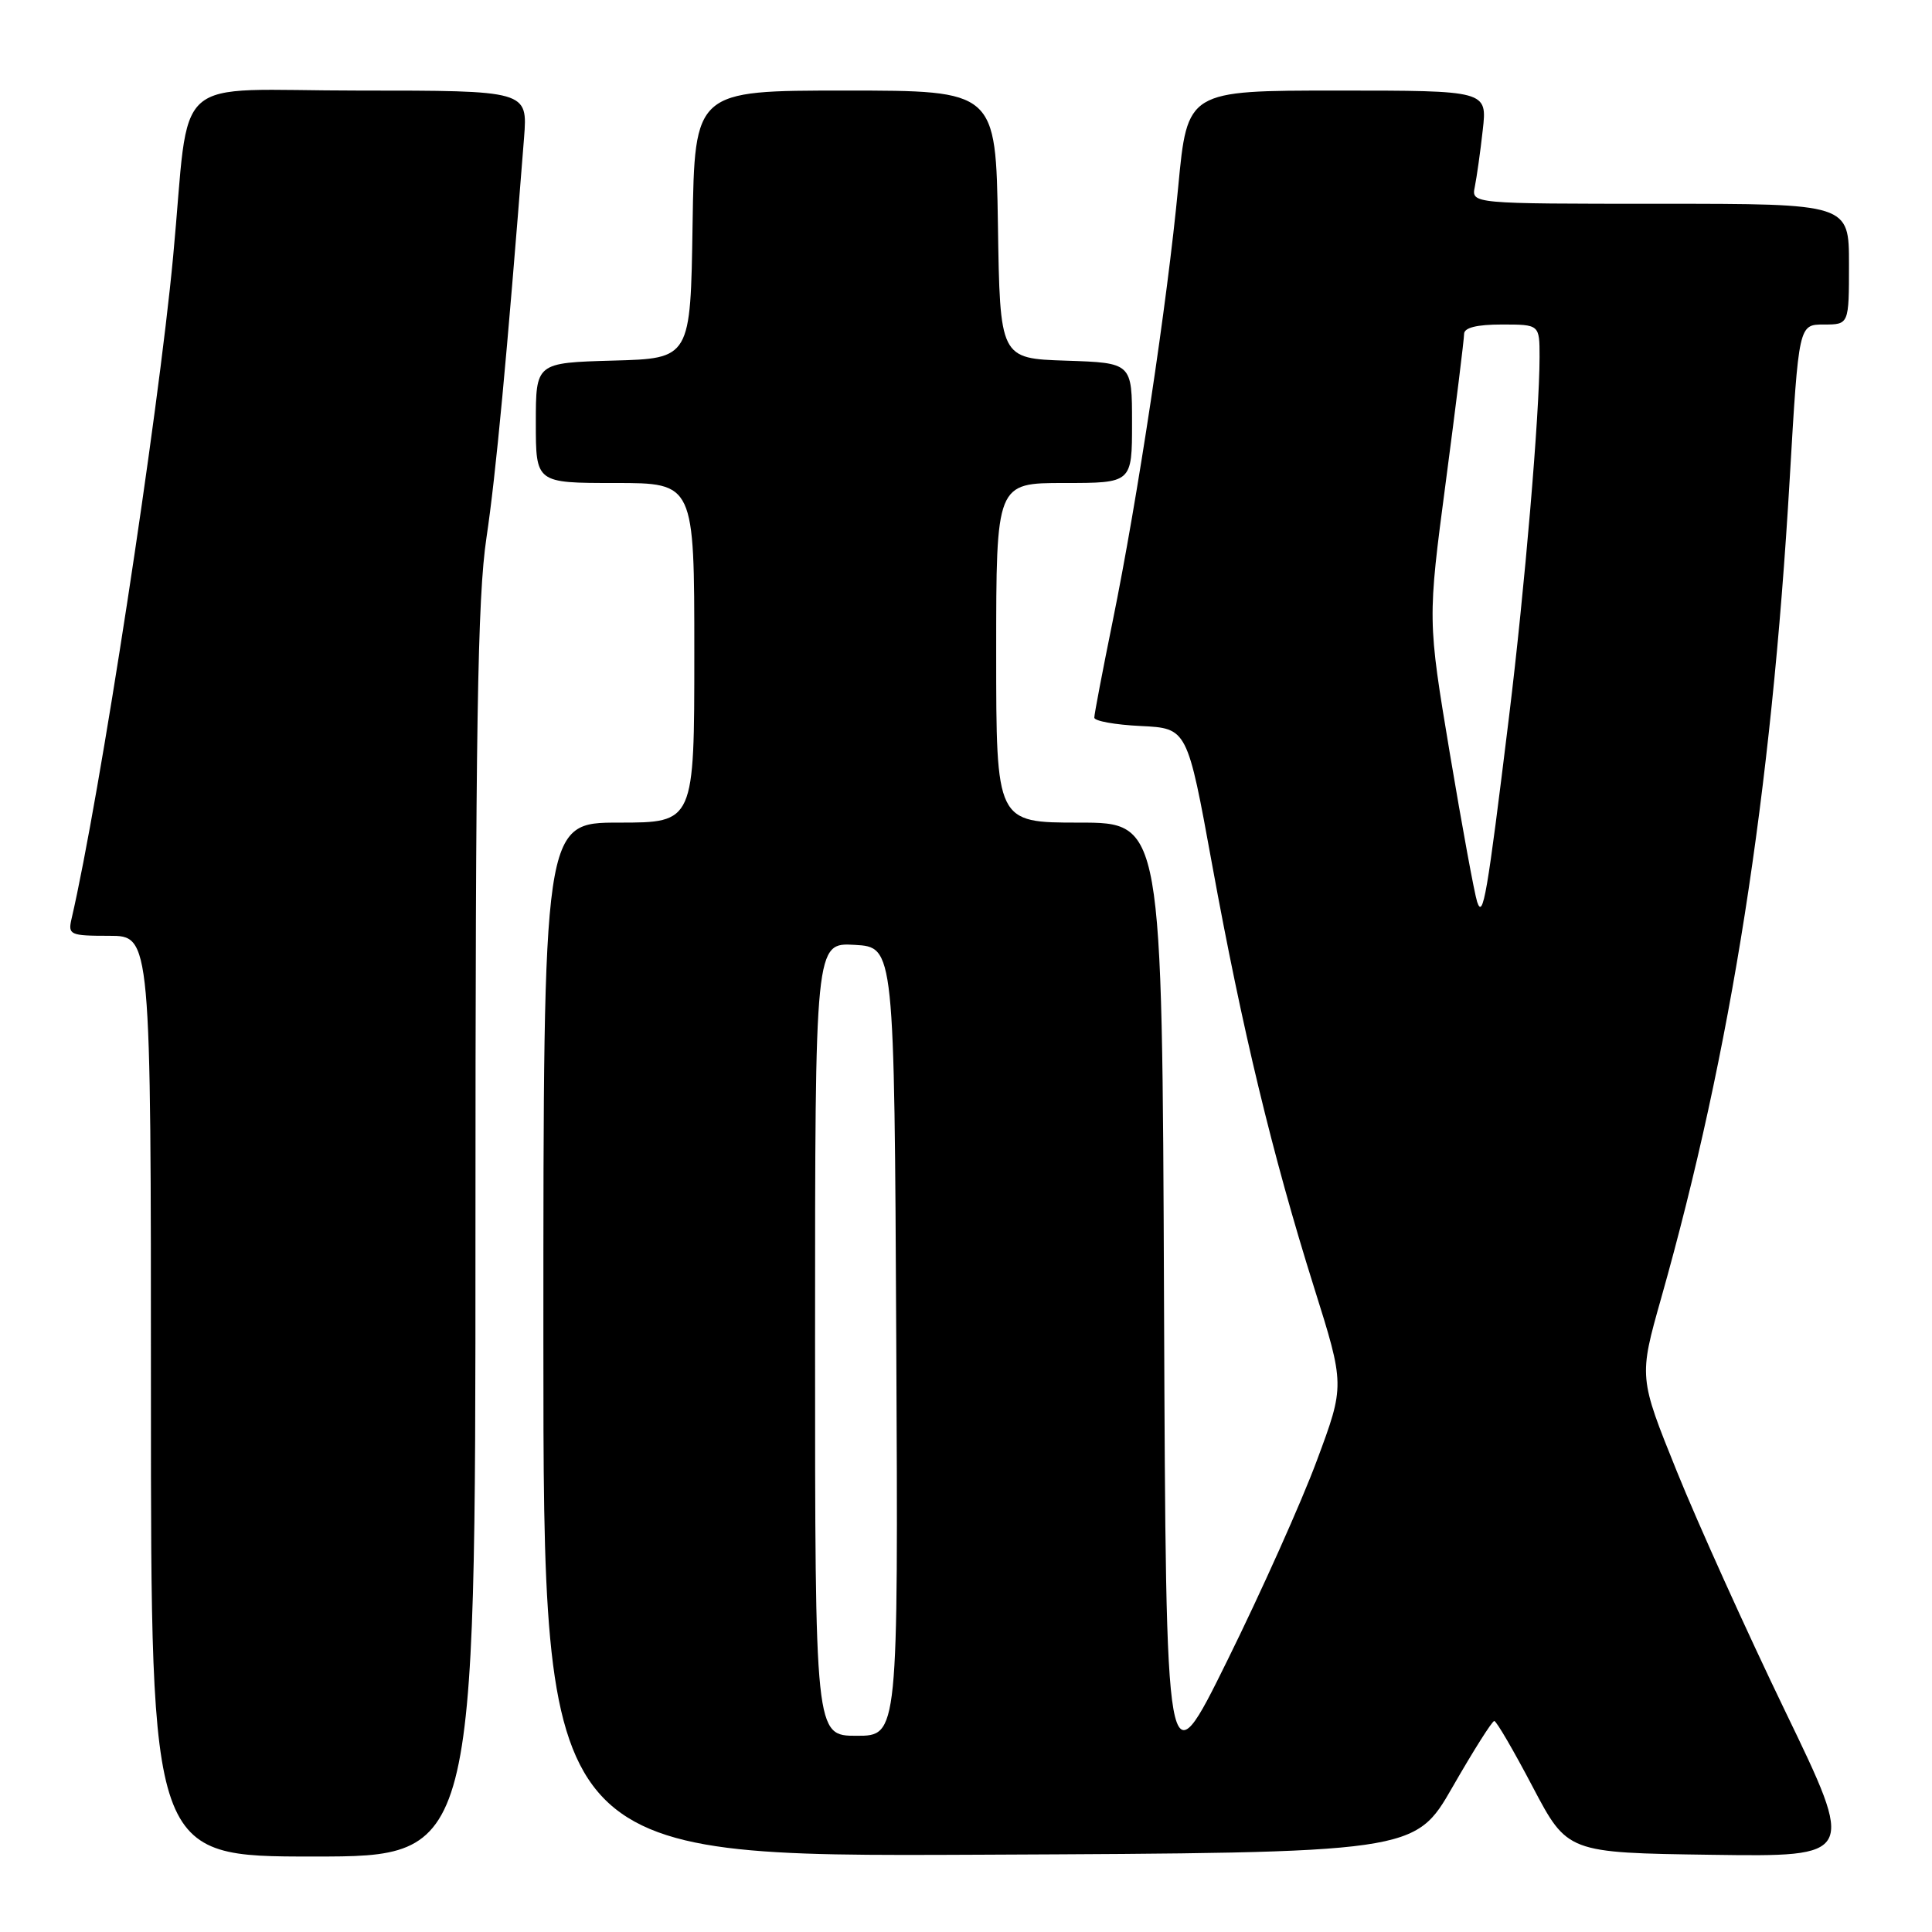 <?xml version="1.0" encoding="UTF-8" standalone="no"?>
<!DOCTYPE svg PUBLIC "-//W3C//DTD SVG 1.1//EN" "http://www.w3.org/Graphics/SVG/1.1/DTD/svg11.dtd" >
<svg xmlns="http://www.w3.org/2000/svg" xmlns:xlink="http://www.w3.org/1999/xlink" version="1.1" viewBox="0 0 256 256">
 <g >
 <path fill="currentColor"
d=" M 63.00 163.49 C 63.00 96.26 63.27 79.18 64.46 71.24 C 65.70 62.94 67.14 47.62 69.44 18.25 C 69.92 12.00 69.92 12.00 47.53 12.00 C 22.09 12.00 25.28 9.15 22.94 34.00 C 20.95 55.22 13.19 105.78 9.48 121.75 C 8.99 123.87 9.27 124.00 14.48 124.00 C 20.00 124.00 20.00 124.00 20.00 185.00 C 20.00 246.00 20.00 246.00 41.50 246.00 C 63.00 246.00 63.00 246.00 63.00 163.49 Z  M 192.48 236.77 C 195.24 231.96 197.72 228.03 198.00 228.04 C 198.28 228.04 200.57 231.97 203.09 236.77 C 207.69 245.50 207.69 245.50 226.78 245.77 C 245.87 246.04 245.87 246.04 236.56 226.77 C 231.44 216.17 224.98 201.87 222.20 194.99 C 217.15 182.49 217.15 182.49 220.12 171.99 C 229.40 139.16 234.70 105.36 237.15 63.39 C 238.34 43.00 238.34 43.00 241.67 43.00 C 245.00 43.00 245.00 43.00 245.00 35.00 C 245.00 27.00 245.00 27.00 219.98 27.00 C 194.96 27.00 194.96 27.00 195.42 24.75 C 195.67 23.51 196.15 20.14 196.47 17.25 C 197.07 12.00 197.07 12.00 177.20 12.00 C 157.33 12.00 157.33 12.00 156.12 24.75 C 154.68 40.01 150.76 66.00 147.42 82.39 C 146.09 88.93 145.00 94.64 145.00 95.09 C 145.00 95.54 147.77 96.04 151.16 96.20 C 157.32 96.50 157.32 96.50 160.62 114.60 C 164.59 136.36 168.60 153.03 174.10 170.53 C 178.20 183.56 178.20 183.56 174.49 193.53 C 172.46 199.01 167.12 210.93 162.64 220.00 C 154.50 236.50 154.50 236.50 154.24 172.75 C 153.99 109.00 153.99 109.00 142.99 109.00 C 132.00 109.00 132.00 109.00 132.00 86.50 C 132.00 64.00 132.00 64.00 141.00 64.00 C 150.00 64.00 150.00 64.00 150.00 56.04 C 150.00 48.08 150.00 48.08 141.25 47.79 C 132.50 47.50 132.50 47.50 132.23 29.75 C 131.95 12.00 131.95 12.00 112.00 12.00 C 92.05 12.00 92.05 12.00 91.77 29.75 C 91.50 47.50 91.50 47.50 81.25 47.78 C 71.00 48.07 71.00 48.07 71.00 56.03 C 71.00 64.00 71.00 64.00 81.50 64.00 C 92.00 64.00 92.00 64.00 92.00 86.50 C 92.00 109.00 92.00 109.00 82.00 109.00 C 72.00 109.00 72.00 109.00 72.00 177.51 C 72.00 246.02 72.00 246.02 129.73 245.76 C 187.47 245.50 187.47 245.50 192.48 236.77 Z  M 108.00 177.45 C 108.00 124.90 108.00 124.90 113.25 125.20 C 118.50 125.50 118.50 125.50 118.76 177.75 C 119.02 230.00 119.02 230.00 113.51 230.00 C 108.00 230.00 108.00 230.00 108.00 177.45 Z  M 195.73 119.50 C 195.37 118.40 193.74 109.54 192.11 99.82 C 189.16 82.14 189.16 82.14 191.58 63.82 C 192.91 53.74 194.00 44.94 194.00 44.25 C 194.00 43.42 195.67 43.00 199.00 43.00 C 204.00 43.00 204.00 43.00 204.00 47.30 C 204.00 54.82 202.04 77.94 199.95 95.00 C 197.04 118.79 196.51 121.87 195.73 119.50 Z "/>
</g>
</svg>